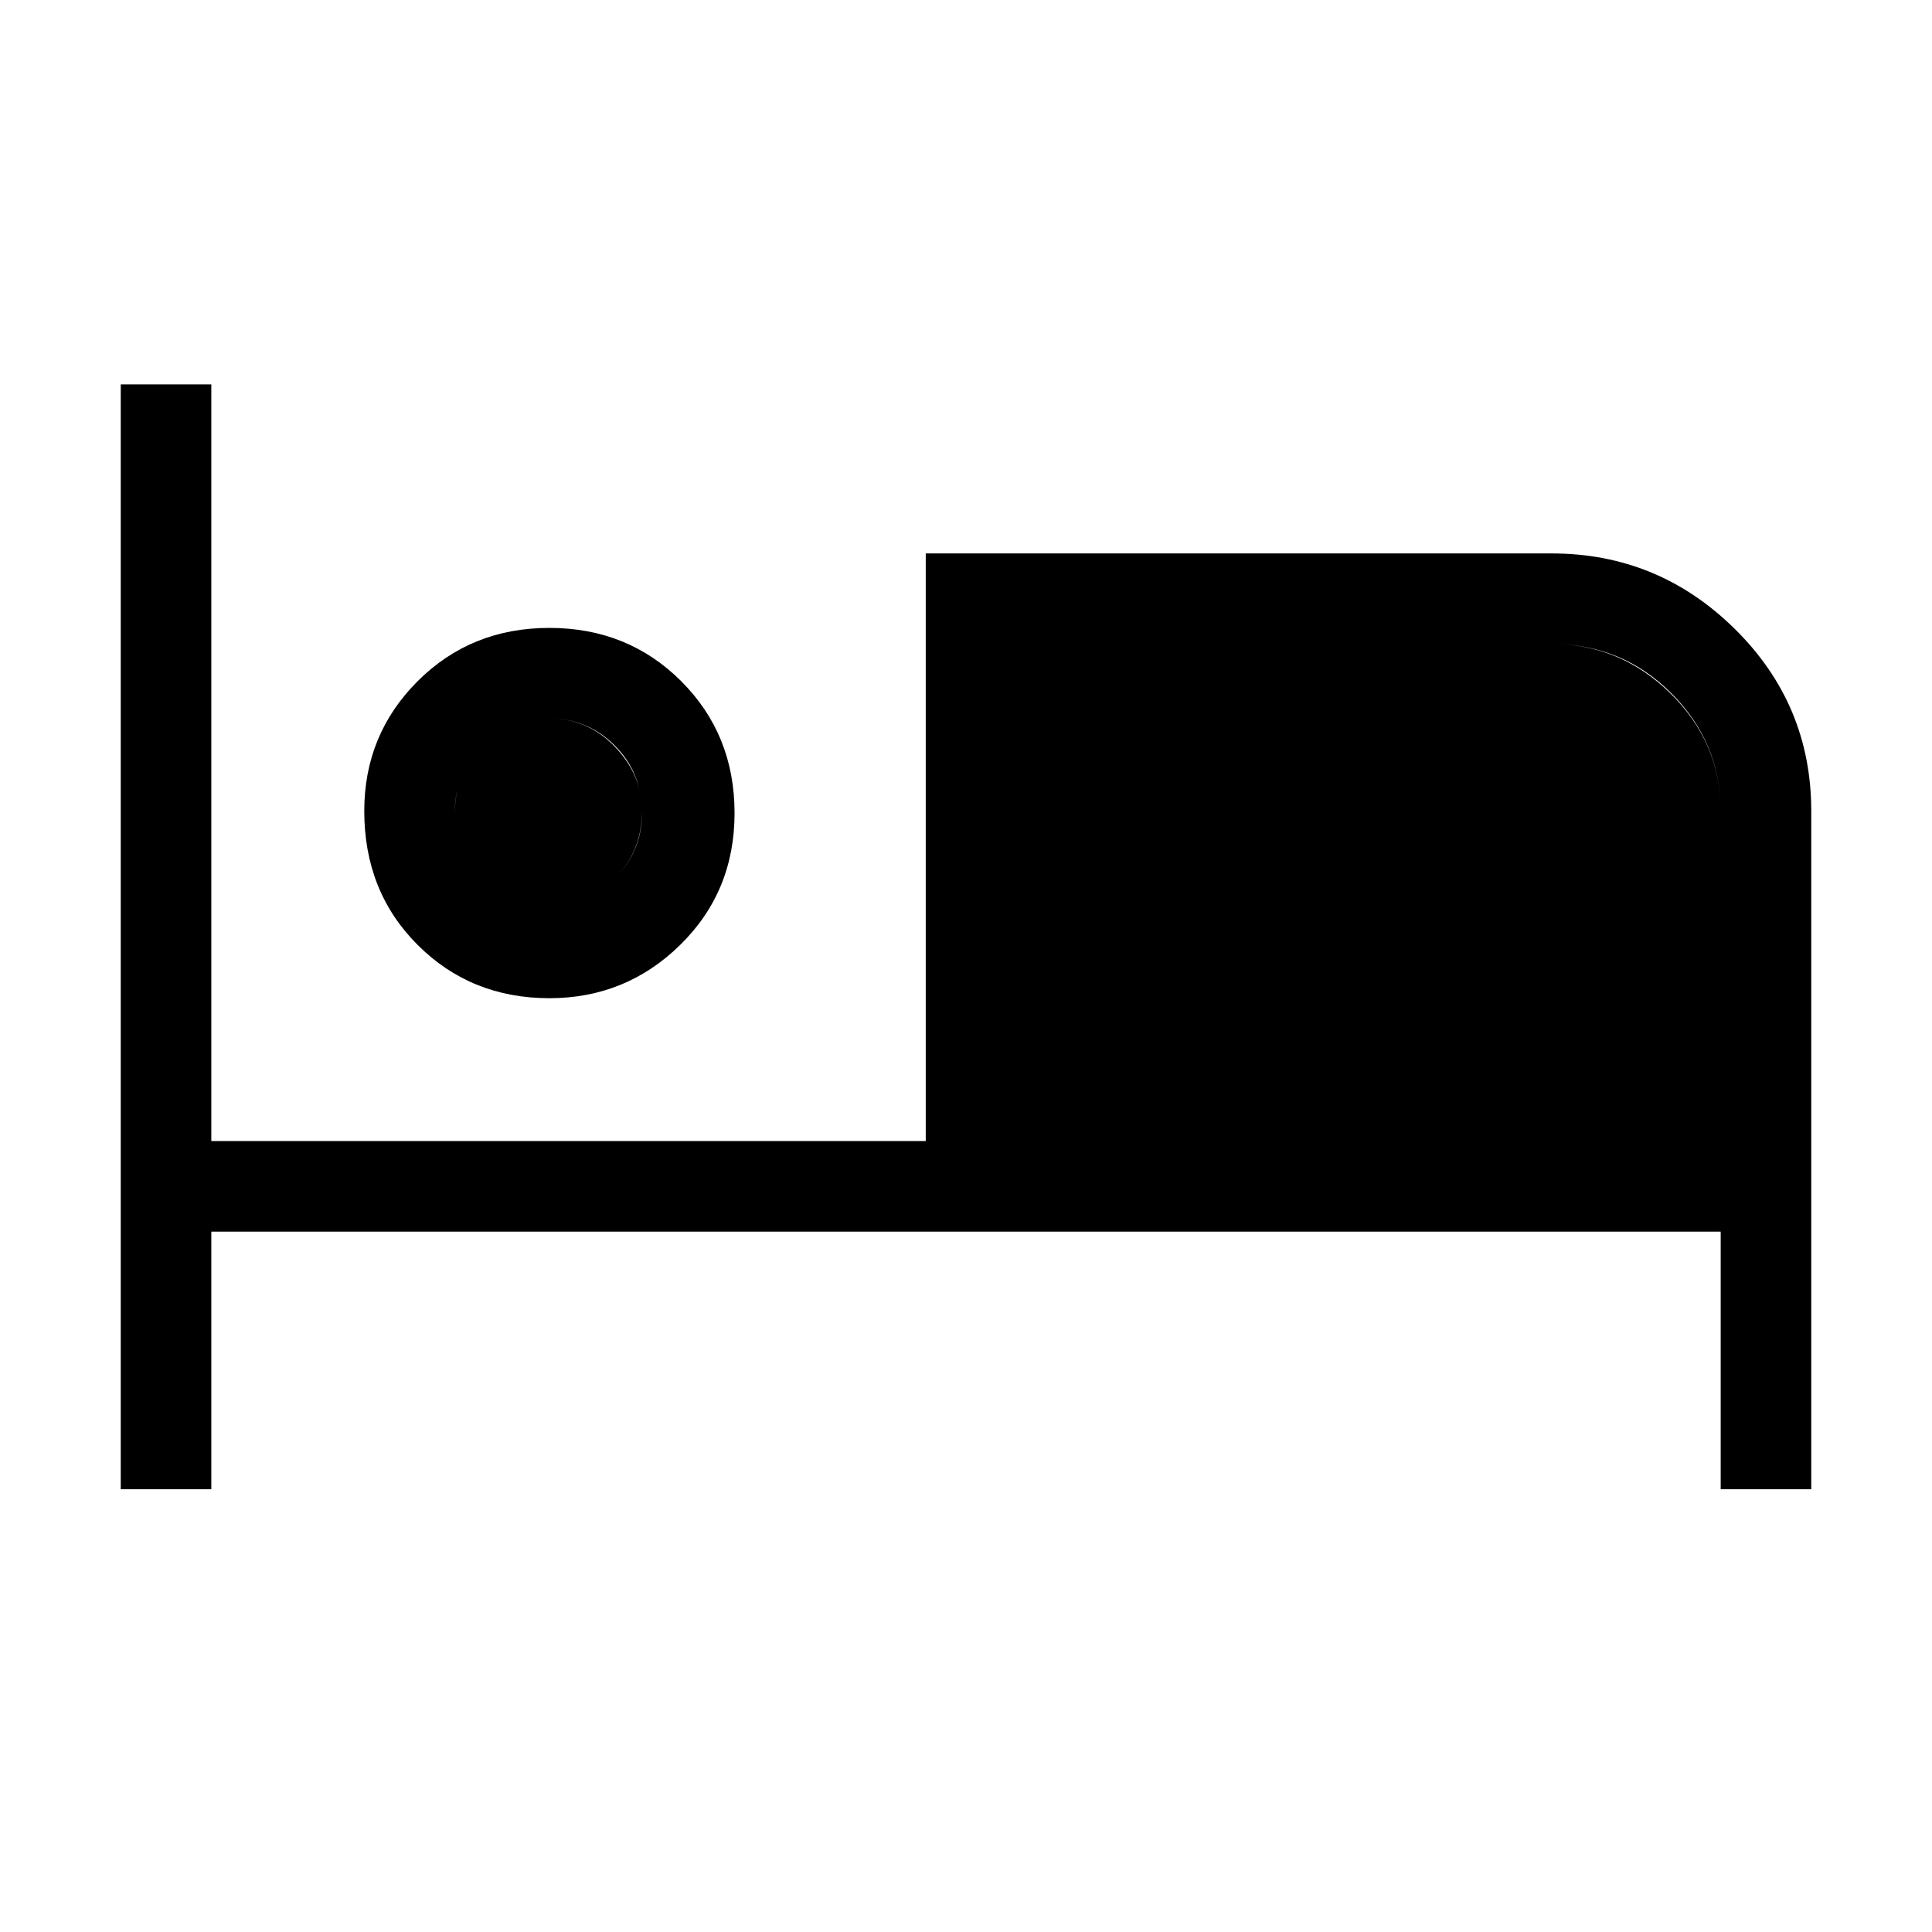 <svg xmlns="http://www.w3.org/2000/svg" height="48" width="48"><path d="M3 37V9.55h2.25v18.8H23v-14.6h15.55q2.65 0 4.55 1.875T45 20.15V37h-2.25v-6.4H5.25V37Zm10.65-12.2q-1.95 0-3.275-1.325T9.05 20.15q0-1.9 1.325-3.225Q11.7 15.6 13.65 15.6t3.275 1.325Q18.25 18.25 18.25 20.2t-1.35 3.275Q15.55 24.8 13.65 24.8Zm11.6 3.55h17.5v-8.2q0-1.7-1.225-2.925Q40.3 16 38.55 16h-13.3Zm-11.6-5.85q.95 0 1.625-.675t.675-1.625q0-1-.675-1.675t-1.625-.675q-1 0-1.675.7t-.675 1.6q0 1 .675 1.675t1.675.675Zm0 0q-1 0-1.675-.675T11.3 20.2q0-1 .675-1.675t1.675-.675q.95 0 1.625.7t.675 1.6q0 1-.675 1.675t-1.625.675Zm11.6-6.5h13.3q1.7 0 2.95 1.225 1.25 1.225 1.25 2.925v8.2h-17.5Z"/></svg>